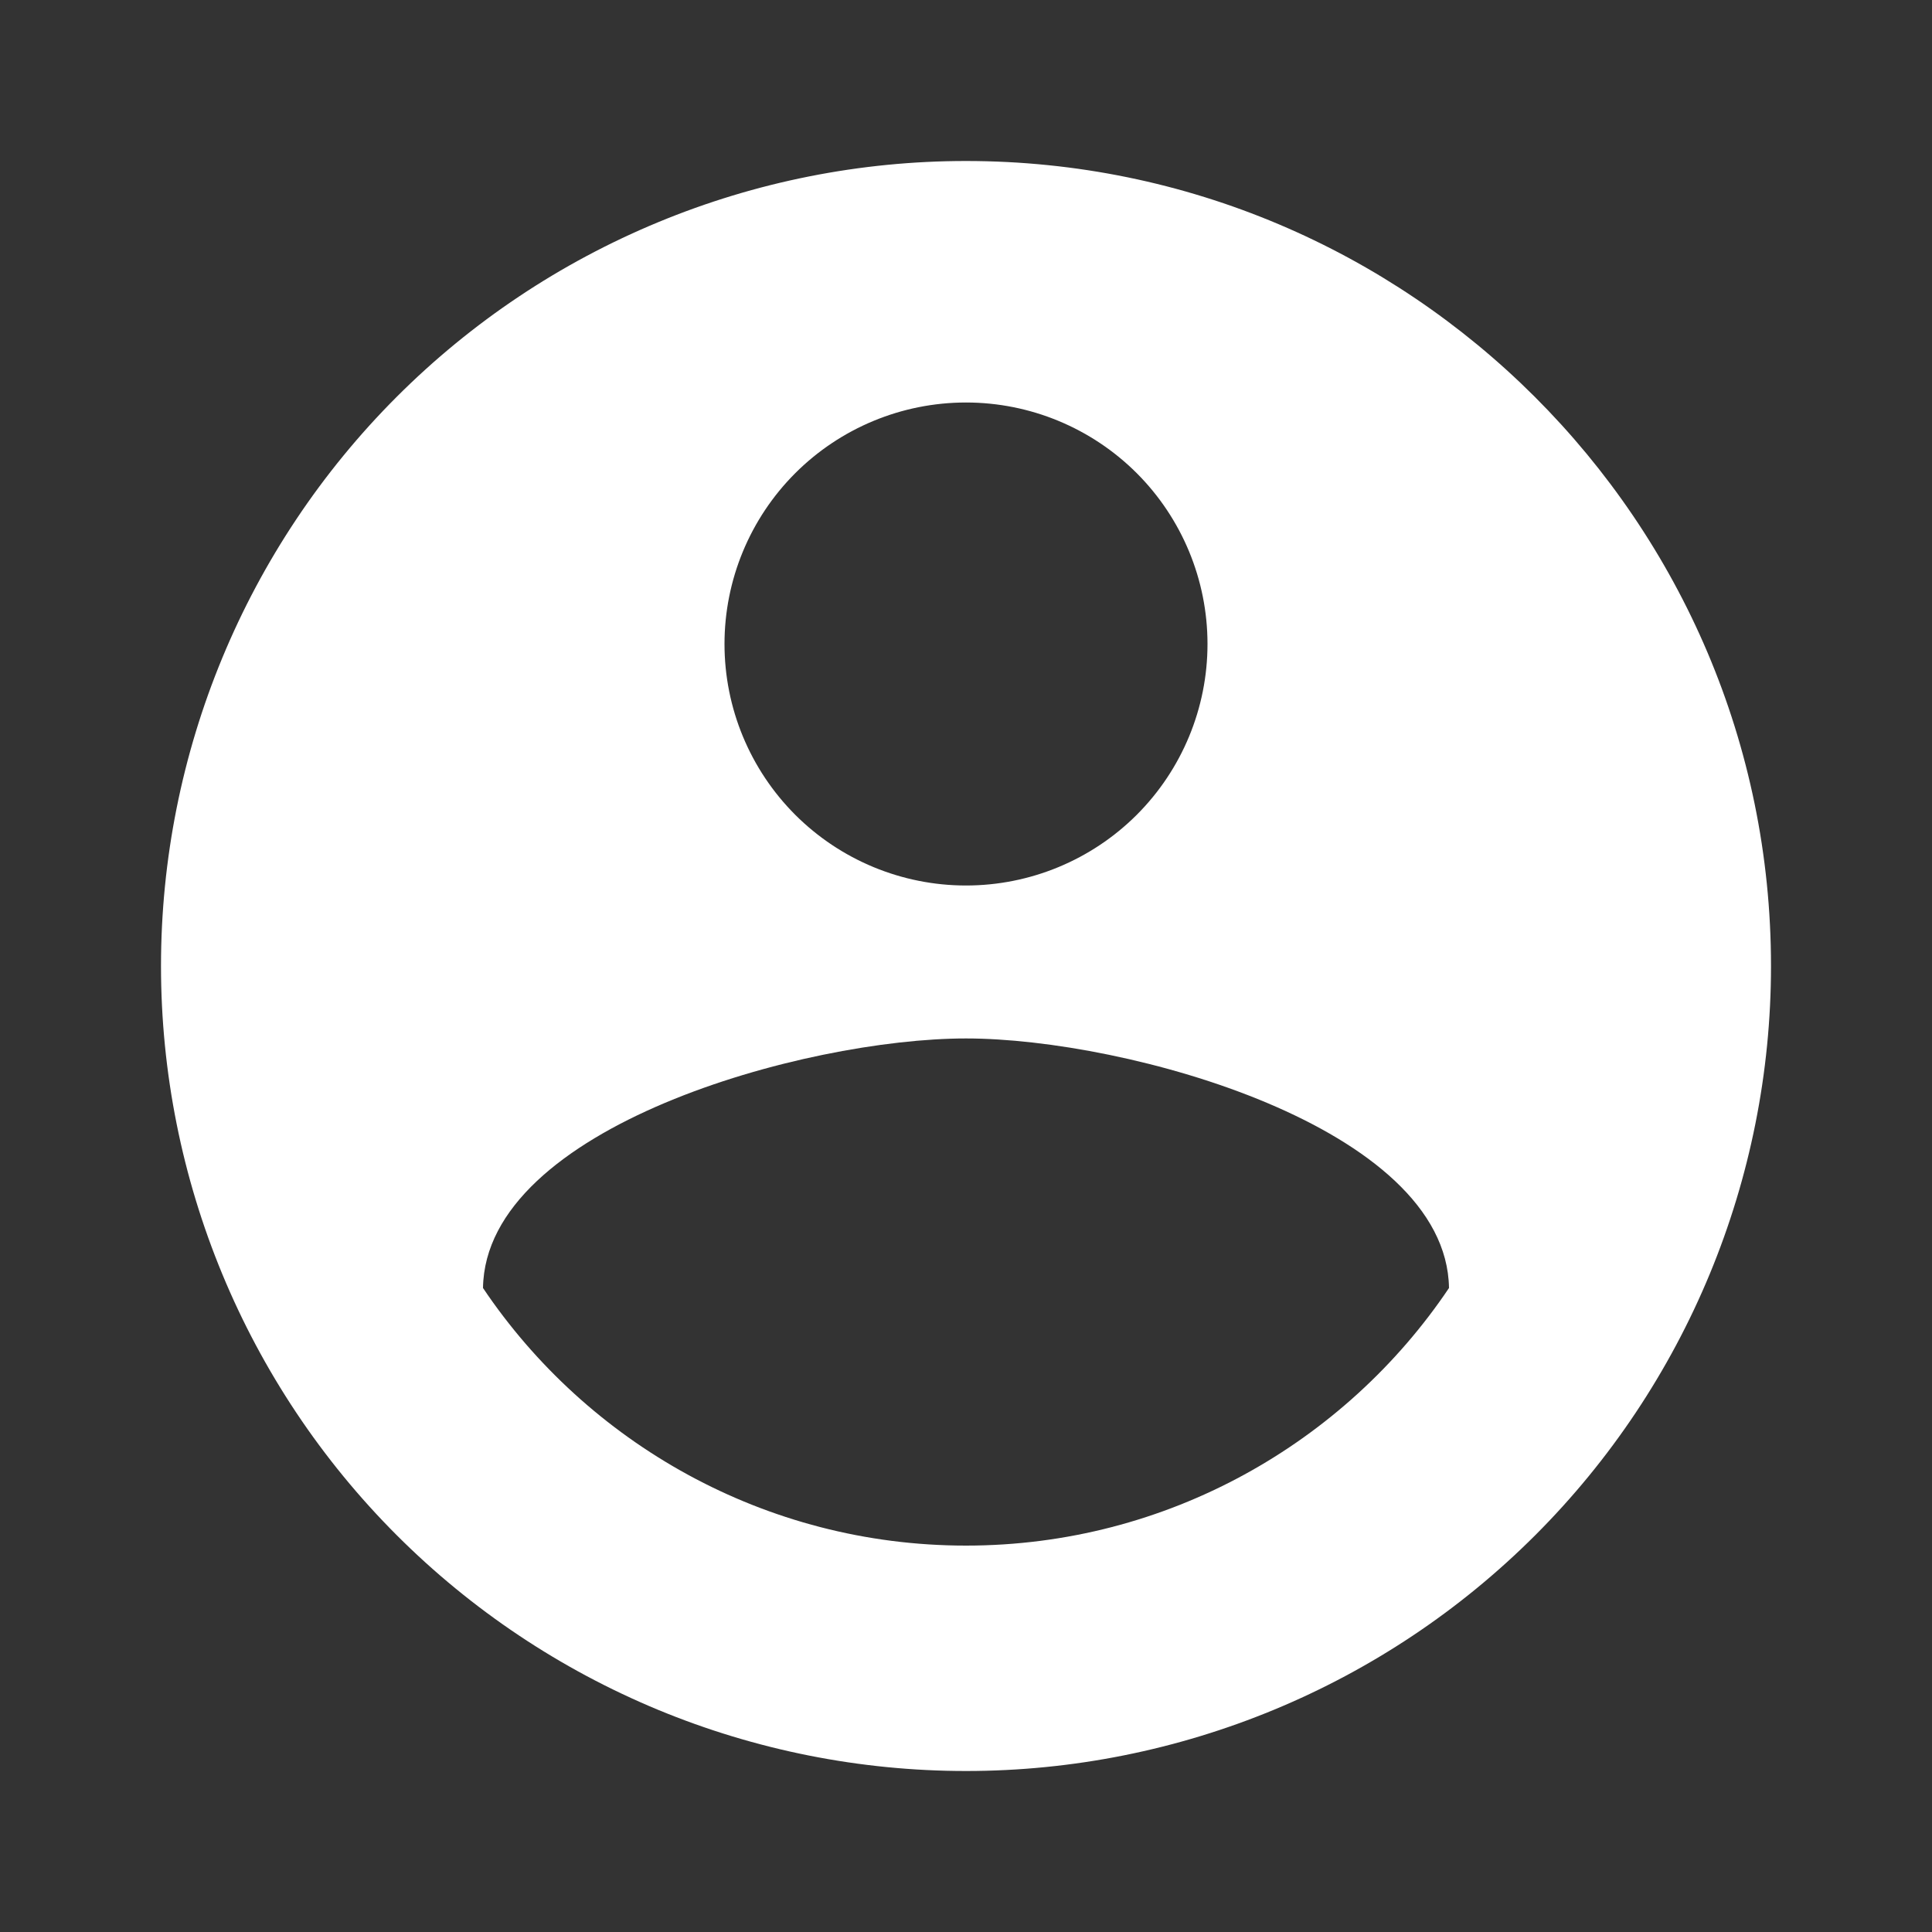 <svg width="30" height="30" viewBox="0 0 30 30" fill="none" xmlns="http://www.w3.org/2000/svg">
<rect x="0" y="0" width="30" height="30" fill="#333333" stroke="none"/>
<path d="M15 24C11.875 24 9.113 22.4 7.5 20C7.537 17.5 12.5 16.125 15 16.125C17.5 16.125 22.462 17.5 22.5 20C20.887 22.4 18.125 24 15 24ZM15 6.25C15.995 6.25 16.948 6.645 17.652 7.348C18.355 8.052 18.75 9.005 18.75 10C18.75 10.995 18.355 11.948 17.652 12.652C16.948 13.355 15.995 13.75 15 13.75C14.005 13.75 13.052 13.355 12.348 12.652C11.645 11.948 11.25 10.995 11.25 10C11.25 9.005 11.645 8.052 12.348 7.348C13.052 6.645 14.005 6.25 15 6.25ZM15 2.5C13.358 2.5 11.733 2.823 10.216 3.452C8.7 4.08 7.322 5 6.161 6.161C3.817 8.505 2.5 11.685 2.5 15C2.5 18.315 3.817 21.495 6.161 23.839C7.322 25 8.7 25.92 10.216 26.549C11.733 27.177 13.358 27.5 15 27.5C18.315 27.5 21.495 26.183 23.839 23.839C26.183 21.495 27.5 18.315 27.5 15C27.5 8.088 21.875 2.5 15 2.5Z" fill="white"/>
</svg>
